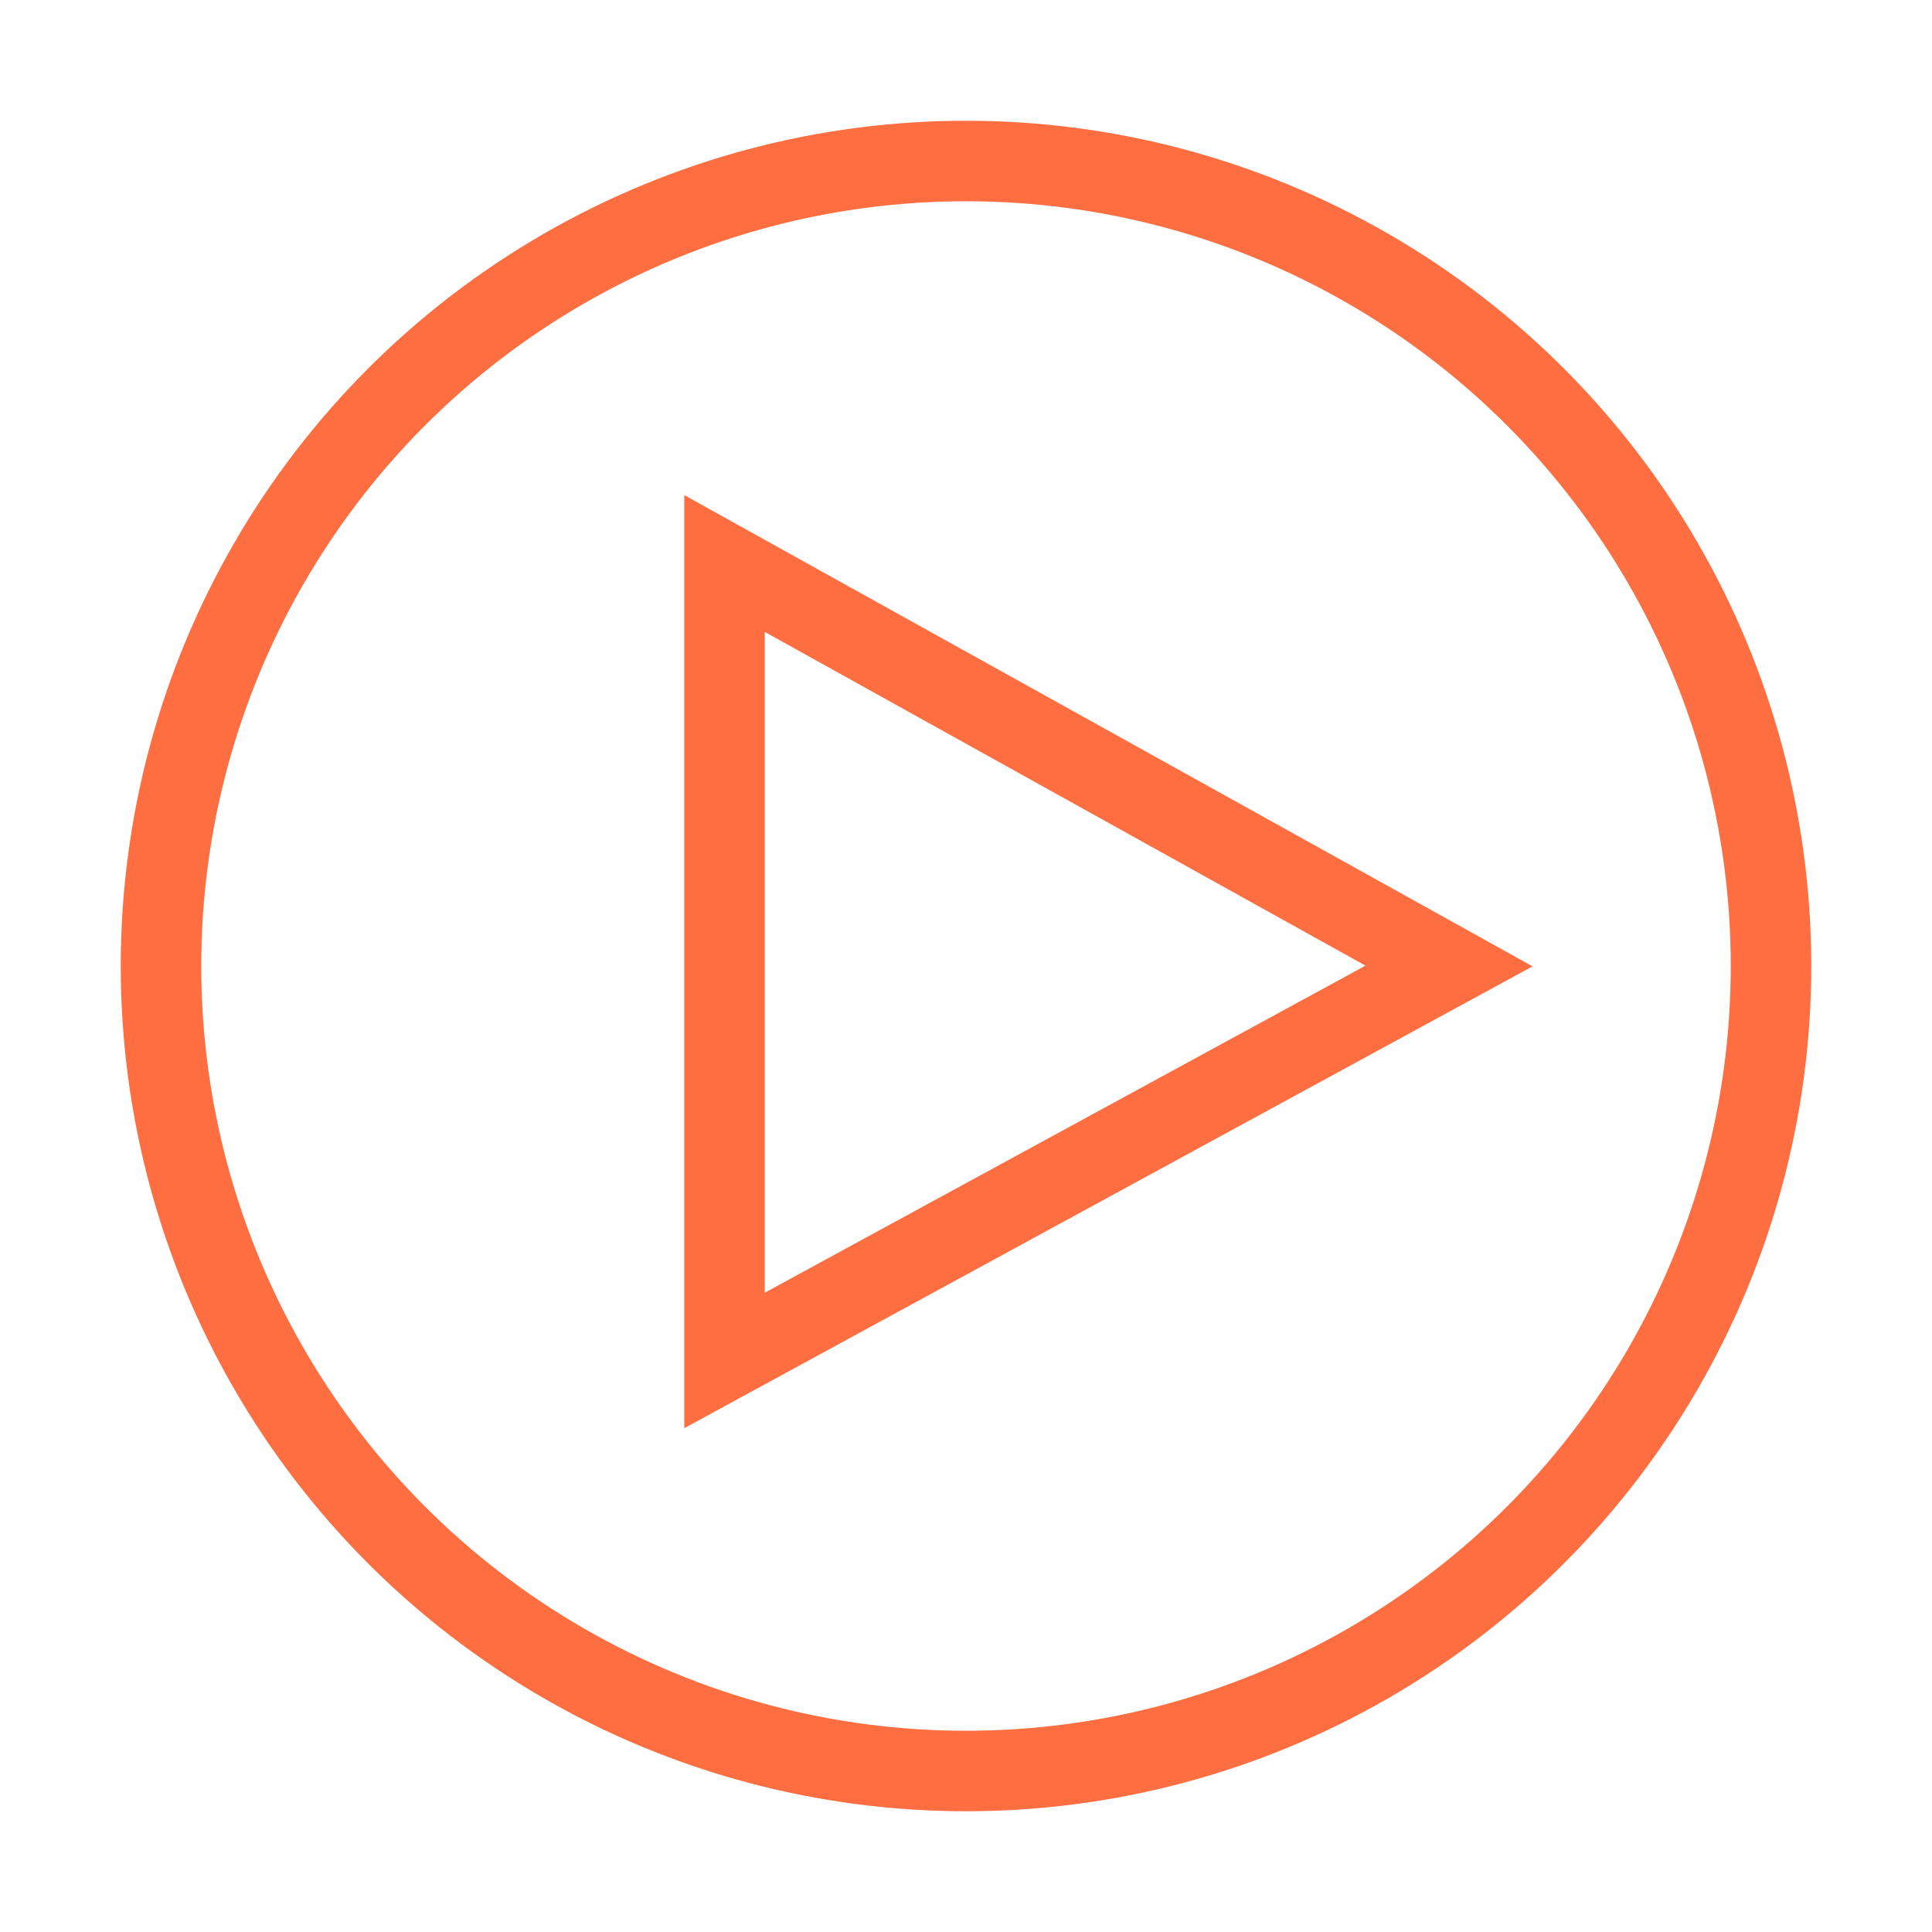 <svg role="img" xmlns="http://www.w3.org/2000/svg" width="48px" height="48px" viewBox="0 0 24 24" aria-labelledby="videoIconTitle videoIconDesc" stroke="#ff6e40" stroke-width="1" stroke-linecap="square" stroke-linejoin="miter" fill="none" color="#ff6e40"> <title id="videoIconTitle">Video</title> <desc id="videoIconDesc">Icon of a play icon closed in a circle</desc> <polygon points="18 12 9 16.9 9 7"/> <circle cx="12" cy="12" r="10"/> </svg>